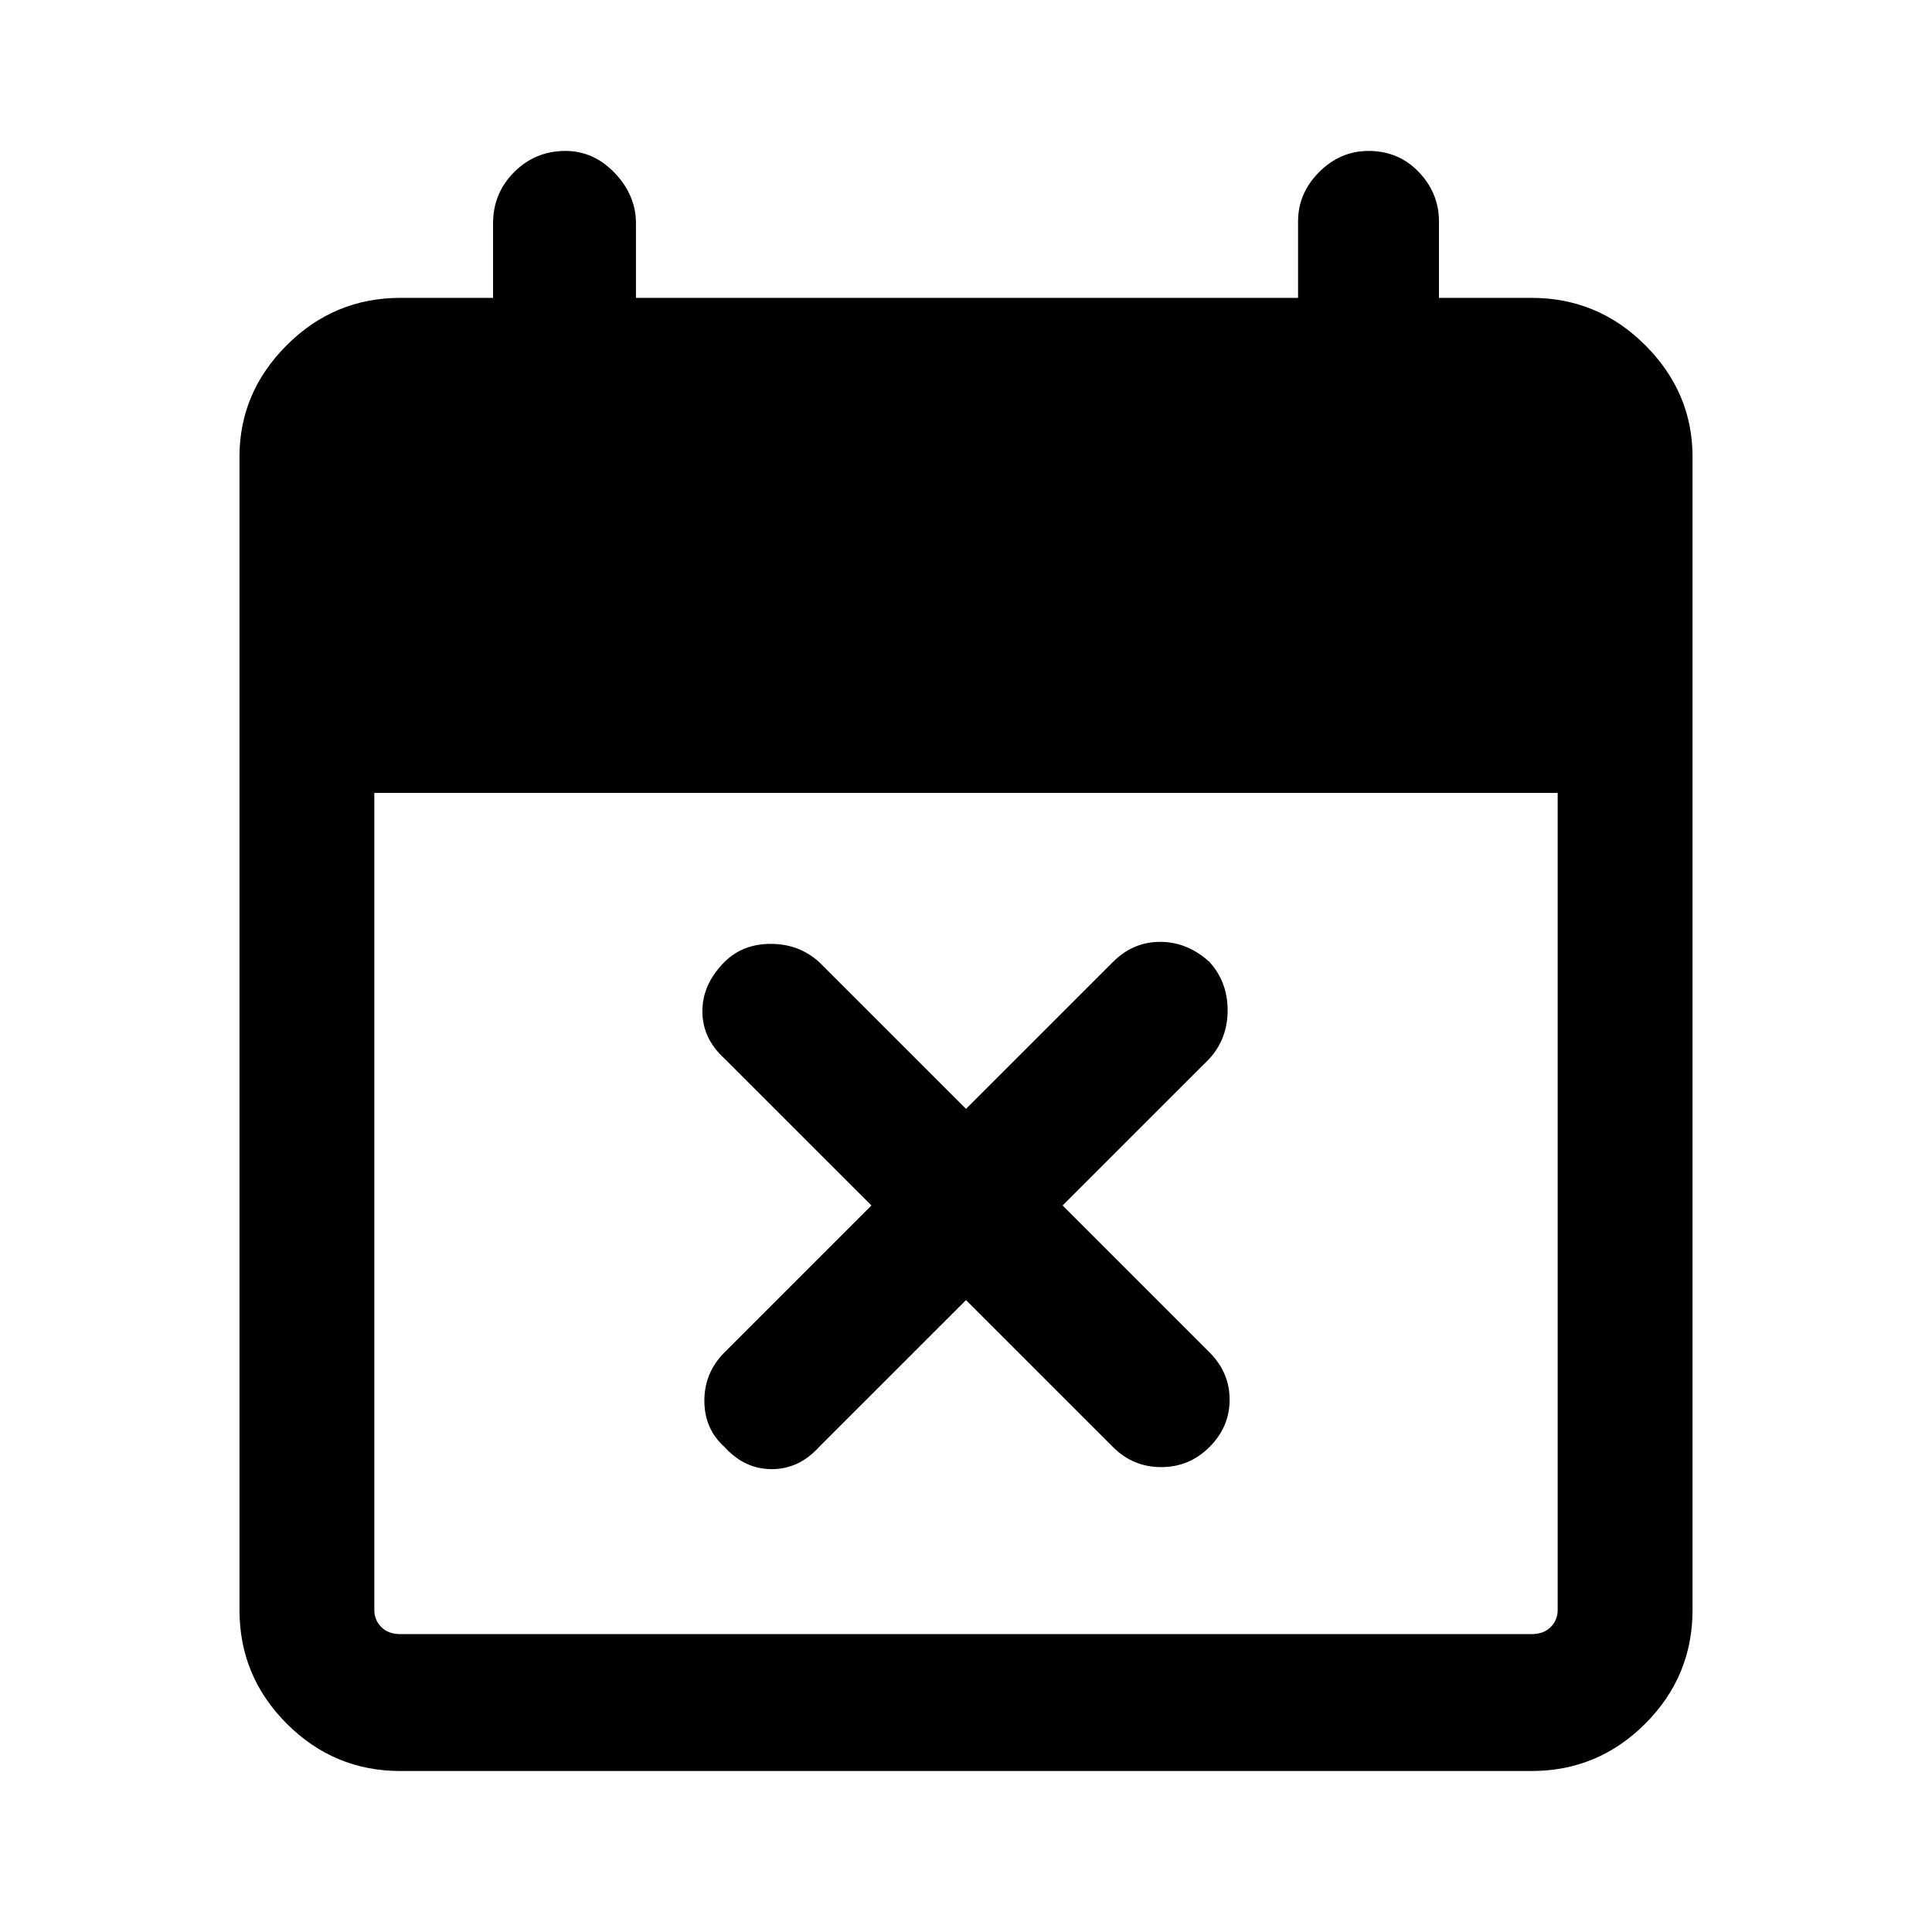 <svg xmlns="http://www.w3.org/2000/svg" height="40" width="40"><path d="M20 26.917 16.958 29.958Q16.542 30.417 15.979 30.417Q15.417 30.417 15 29.958Q14.583 29.583 14.583 29Q14.583 28.417 15 28L18.042 24.958L15 21.917Q14.542 21.5 14.542 20.938Q14.542 20.375 15 19.917Q15.375 19.542 15.958 19.542Q16.542 19.542 16.958 19.917L20 22.958L23.042 19.917Q23.458 19.5 24.021 19.5Q24.583 19.5 25.042 19.917Q25.417 20.333 25.417 20.917Q25.417 21.5 25.042 21.917L22 24.958L25.042 28Q25.458 28.417 25.458 28.979Q25.458 29.542 25.042 29.958Q24.625 30.375 24.042 30.375Q23.458 30.375 23.042 29.958ZM8.292 36.667Q6.917 36.667 5.938 35.688Q4.958 34.708 4.958 33.333V9.458Q4.958 8.125 5.938 7.146Q6.917 6.167 8.292 6.167H10.208V4.625Q10.208 4 10.646 3.562Q11.083 3.125 11.708 3.125Q12.292 3.125 12.729 3.583Q13.167 4.042 13.167 4.625V6.167H26.875V4.583Q26.875 4 27.312 3.562Q27.75 3.125 28.333 3.125Q28.958 3.125 29.375 3.562Q29.792 4 29.792 4.583V6.167H31.708Q33.083 6.167 34.062 7.146Q35.042 8.125 35.042 9.458V33.333Q35.042 34.708 34.062 35.688Q33.083 36.667 31.708 36.667ZM8.292 33.833H31.708Q31.958 33.833 32.104 33.688Q32.25 33.542 32.25 33.333V16.417H7.75V33.333Q7.75 33.542 7.896 33.688Q8.042 33.833 8.292 33.833Z"/></svg>